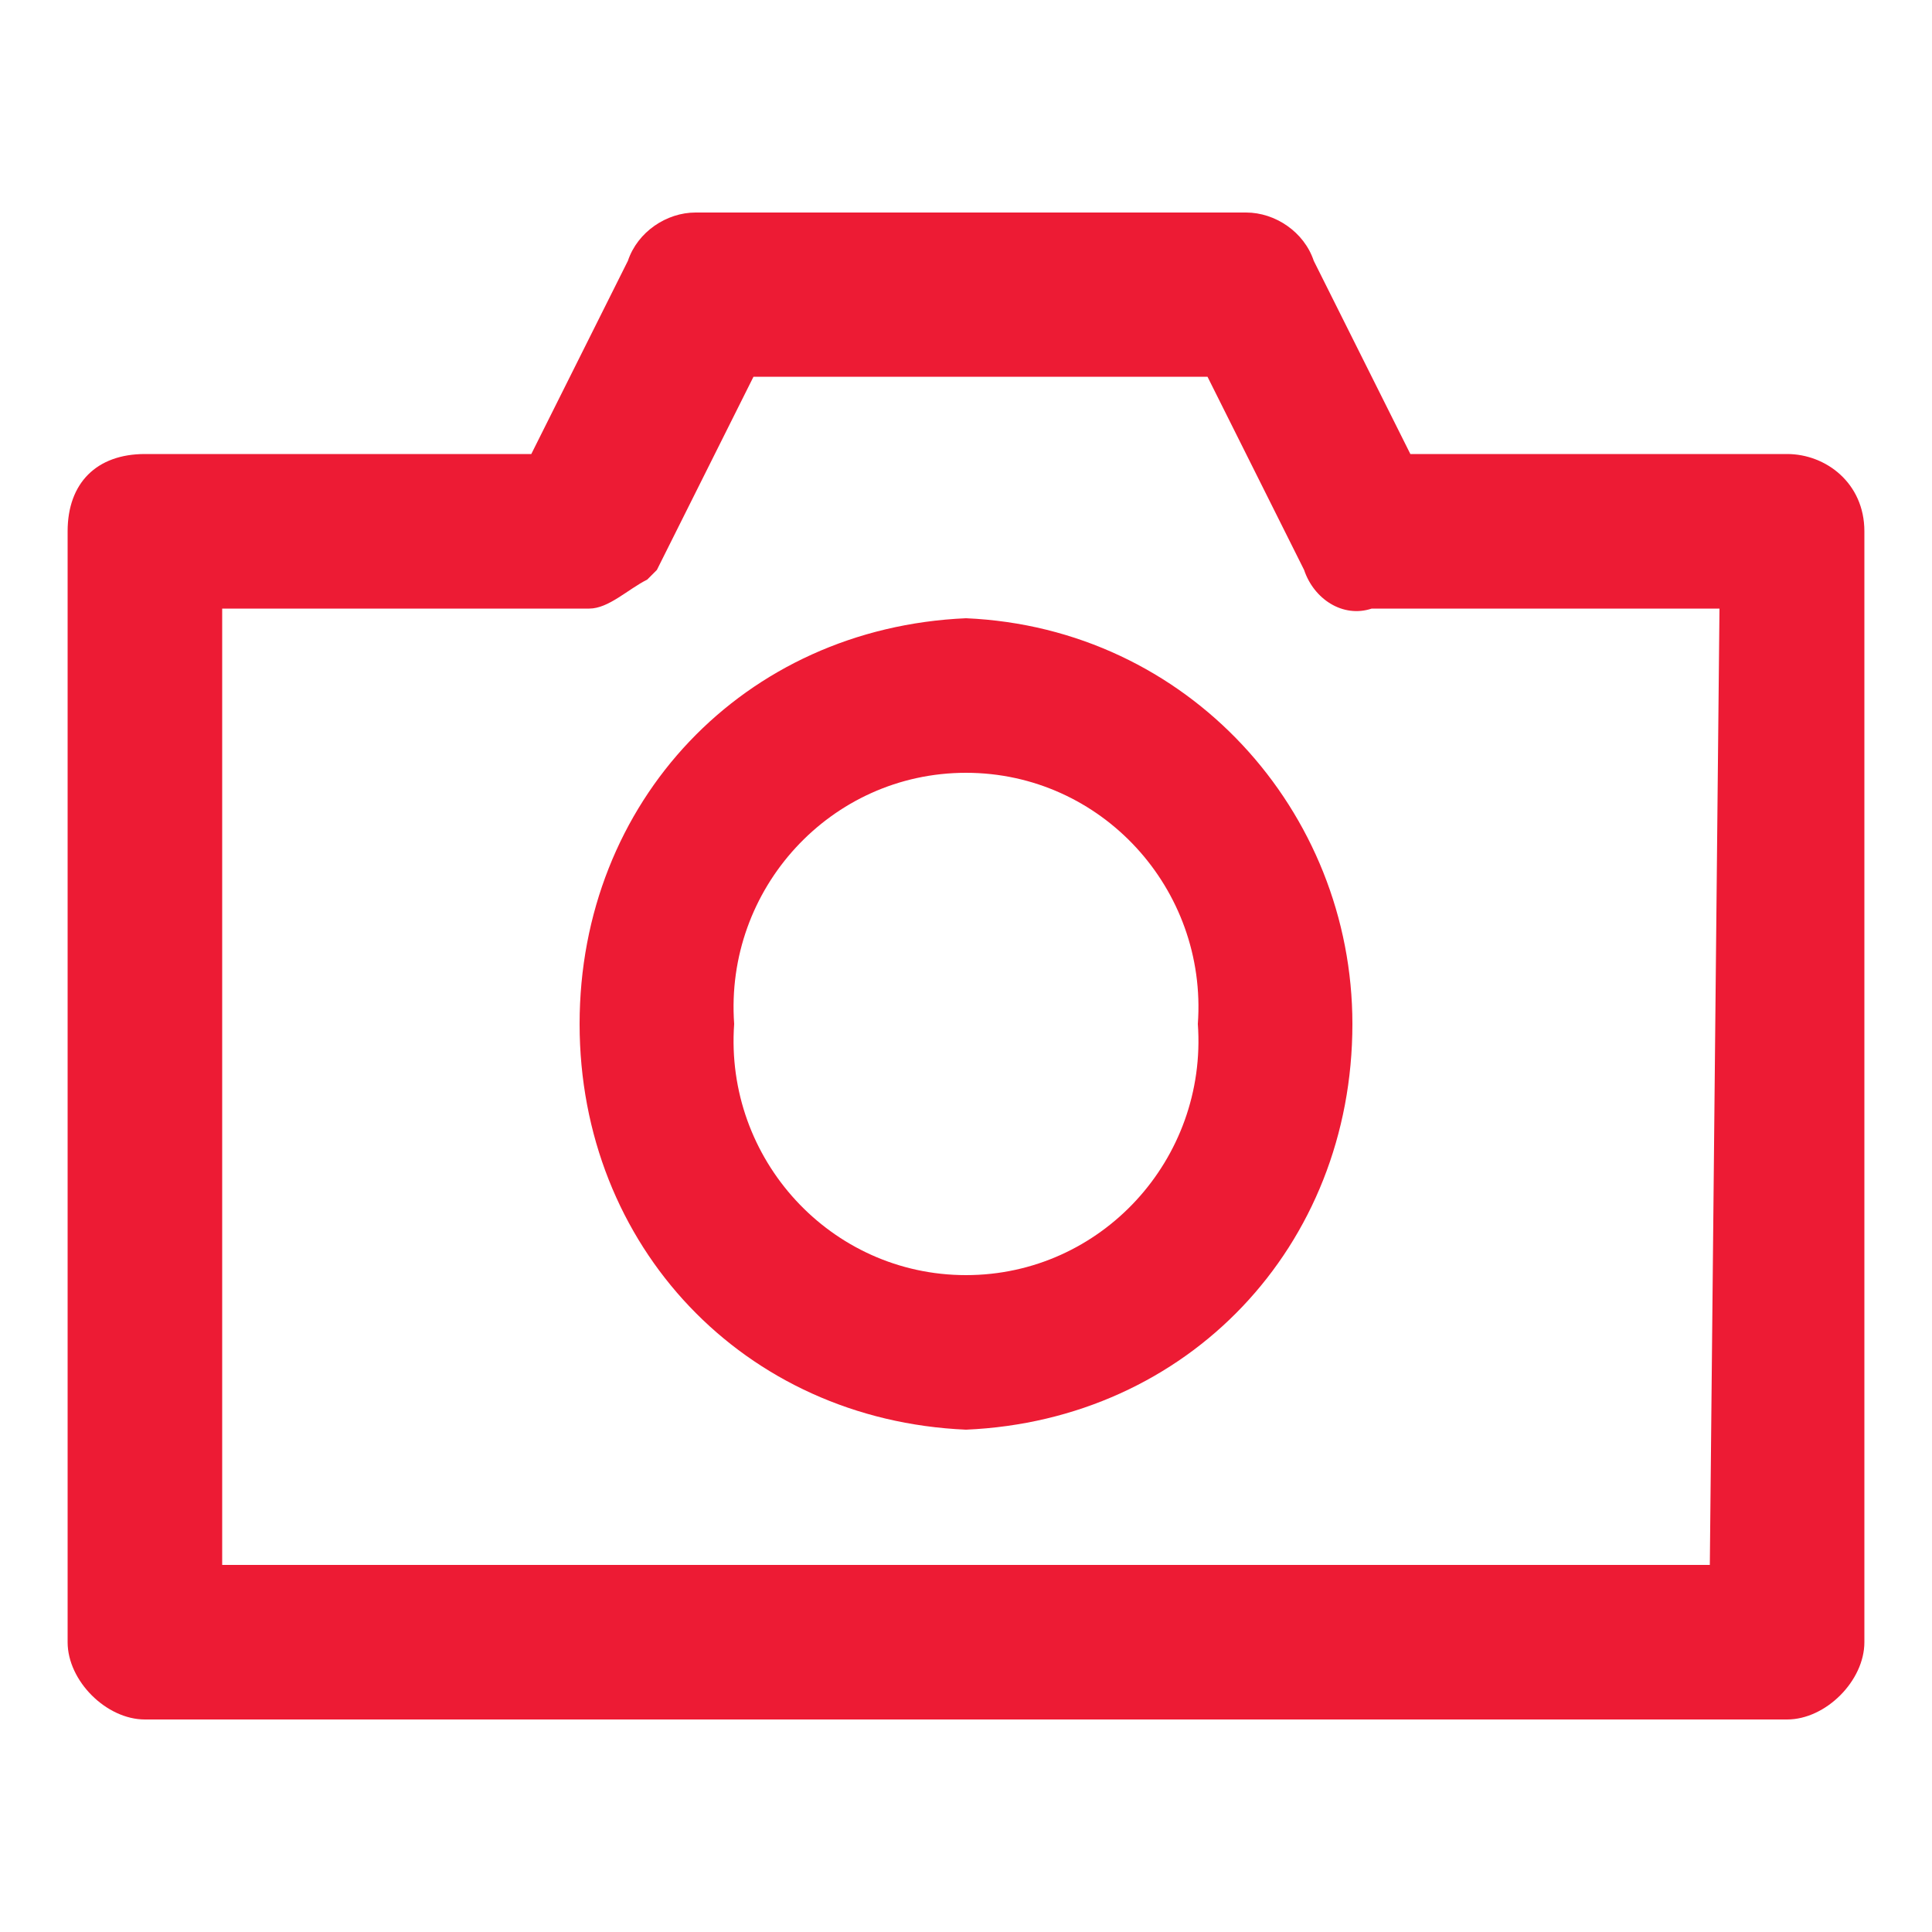 <?xml version="1.0" encoding="utf-8"?>
<!-- Generator: Adobe Illustrator 23.0.3, SVG Export Plug-In . SVG Version: 6.00 Build 0)  -->
<svg version="1.1" id="Layer_1" xmlns="http://www.w3.org/2000/svg" xmlns:xlink="http://www.w3.org/1999/xlink" x="0px" y="0px"
	 viewBox="0 0 20 20" style="enable-background:new 0 0 20 20;" xml:space="preserve">
<style type="text/css">
	.st0{fill:#ED1B34;}
</style>
<g>
	<path class="st0" d="M10,6.4c-2.3,0.1-4,1.9-4,4.2c0,2.3,1.7,4.1,4,4.2c2.3-0.1,4-1.9,4-4.2C14,8.4,12.3,6.5,10,6.4z M10,13.2
		c-1.4,0-2.5-1.2-2.4-2.6c0,0,0,0,0,0C7.5,9.2,8.6,8,10,8c1.4,0,2.5,1.2,2.4,2.6c0,0,0,0,0,0C12.5,12,11.4,13.2,10,13.2z"/>
	<path class="st0" d="M18.5,4.7h-3.9l-1-2c-0.1-0.3-0.4-0.5-0.7-0.5H7.2c-0.3,0-0.6,0.2-0.7,0.5l-1,2h-4C1,4.7,0.7,5,0.7,5.5l0,0V17
		c0,0.4,0.4,0.8,0.8,0.8h17c0.4,0,0.8-0.4,0.8-0.8V5.5C19.3,5,18.9,4.7,18.5,4.7z M17.7,16.2H2.3V6.3h3.8c0.2,0,0.4-0.2,0.6-0.3
		l0.1-0.1l1-2h4.7l1,2c0.1,0.3,0.4,0.5,0.7,0.4h3.6L17.7,16.2z"/>
</g>
</svg>
